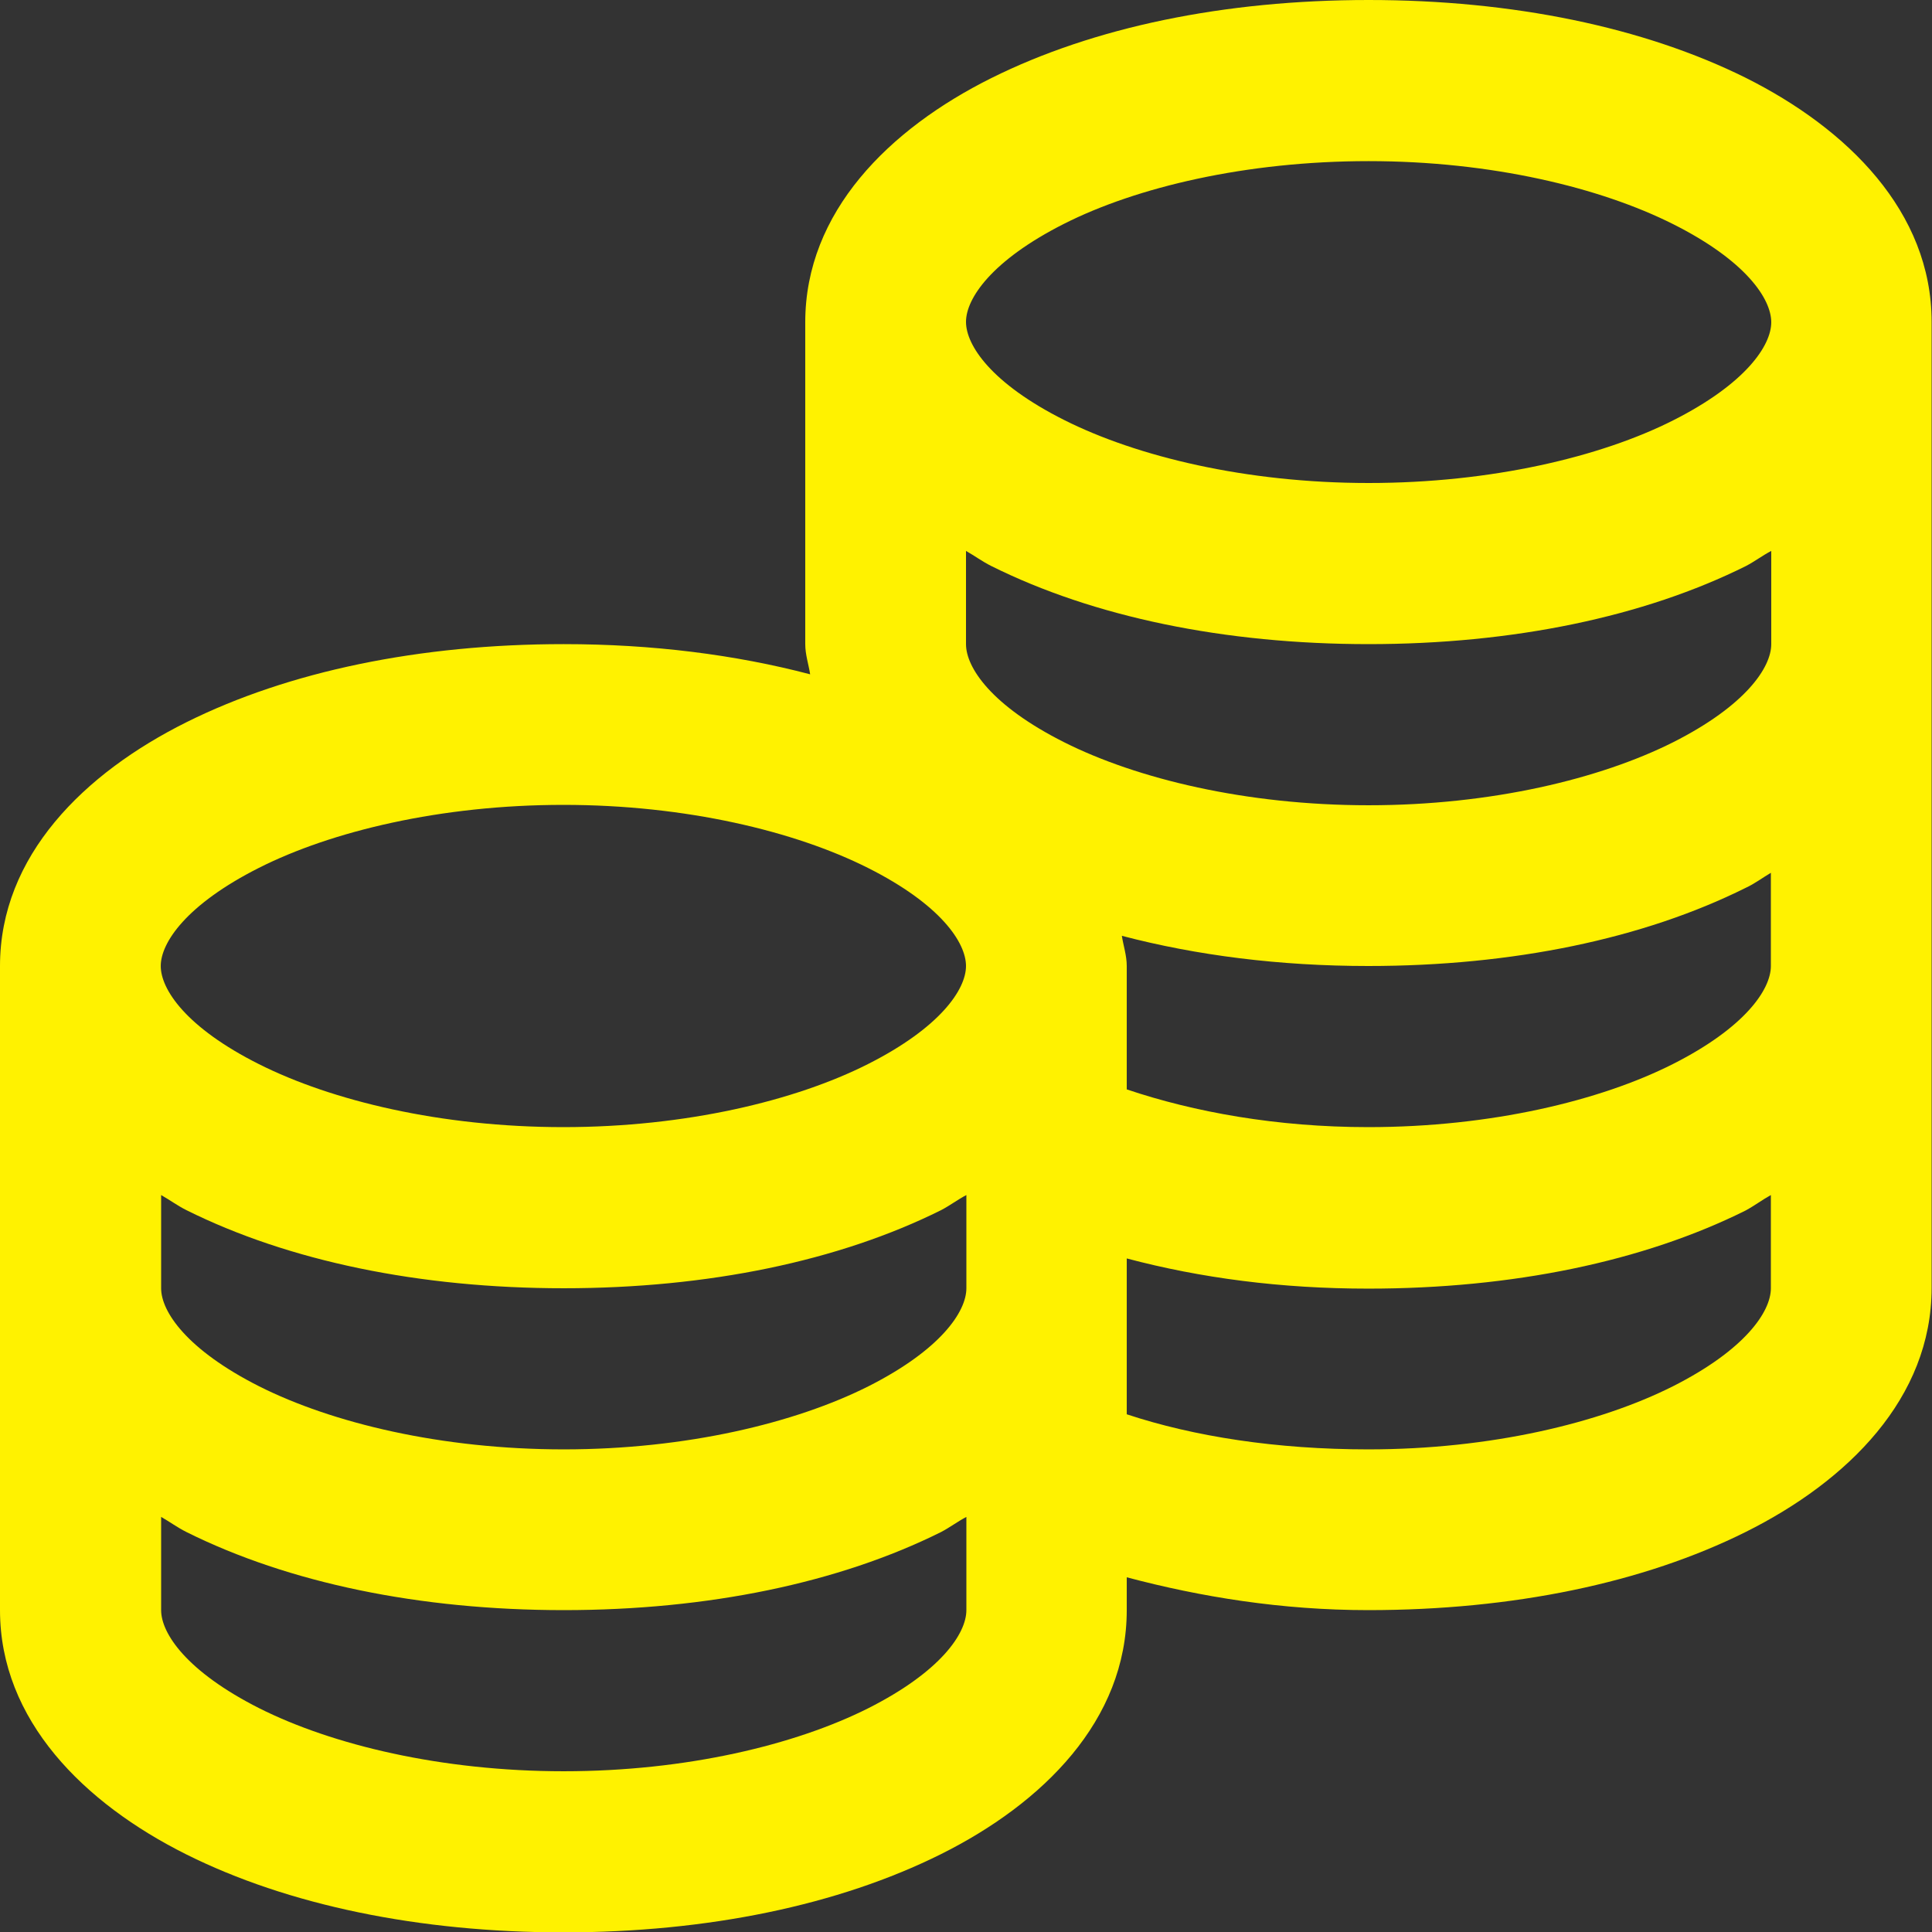 <?xml version="1.0" encoding="utf-8"?>
<!-- Generator: Adobe Illustrator 21.0.0, SVG Export Plug-In . SVG Version: 6.00 Build 0)  -->
<svg version="1.1" id="Layer_1" xmlns="http://www.w3.org/2000/svg" xmlns:xlink="http://www.w3.org/1999/xlink" x="0px" y="0px"
	 viewBox="0 0 512 512" style="enable-background:new 0 0 512 512;" xml:space="preserve">
<rect x="0" y="0" width="512" height="512" fill="#333333" stroke="none"/>
<g>
	<path fill="#fff200" d="M362.7,0c-38.3,0-72.9,7.2-100,20.7s-49.3,35.5-49.3,64.7v85.3c0,2.8,0.9,5.4,1.3,8c-19.8-5.2-41.8-8-65.3-8
		c-38.2,0-72.9,7.2-100,20.7S0,226.8,0,256v170.7c0,29.2,22.3,51.2,49.3,64.7s61.8,20.7,100,20.7s72.9-7.2,100-20.7
		s49.3-35.5,49.3-64.7V418c19.6,5.2,41,8.7,64,8.7c38.3,0,72.9-7.2,100-20.7c27.1-13.5,49.3-35.5,49.3-64.7v-256
		c0-29.2-22.3-51.2-49.3-64.7C435.6,7.2,400.9,0,362.7,0z M362.7,42.7c32.5,0,61.4,7,80.7,16.7s26,19.8,26,26c0,6.2-6.8,16.3-26,26
		S395.2,128,362.7,128s-61.4-7-80.7-16.7s-26-19.8-26-26c0-6.2,6.8-16.3,26-26S330.2,42.7,362.7,42.7z M256,146
		c2.3,1.3,4.3,2.8,6.7,4c27.1,13.5,61.8,20.7,100,20.7s72.9-7.2,100-20.7c2.3-1.2,4.4-2.8,6.7-4v24.7c0,6.2-6.8,16.3-26,26
		c-19.3,9.7-48.2,16.7-80.7,16.7s-61.4-7-80.7-16.7c-19.3-9.7-26-19.8-26-26V146z M149.3,213.3c32.5,0,61.4,7,80.7,16.7
		s26,19.8,26,26c0,6.2-6.8,16.3-26,26s-48.2,16.7-80.7,16.7s-61.4-7-80.7-16.7s-26-19.8-26-26c0-6.2,6.8-16.3,26-26
		S116.8,213.3,149.3,213.3z M469.3,231.3V256c0,6.2-6.8,16.3-26,26s-48.2,16.7-80.7,16.7c-24.3,0-46.2-4-64-10V256
		c0-2.8-0.9-5.4-1.3-8c19.8,5.2,41.8,8,65.3,8c38.3,0,72.9-7.2,100-20.7C465,234.2,467.1,232.6,469.3,231.3z M42.7,316.7
		c2.3,1.3,4.3,2.8,6.7,4c27.1,13.5,61.8,20.7,100,20.7s72.9-7.2,100-20.7c2.3-1.2,4.4-2.8,6.7-4v24.7c0,6.2-6.8,16.3-26,26
		c-19.3,9.7-48.2,16.7-80.7,16.7s-61.4-7-80.7-16.7c-19.2-9.7-26-19.8-26-26V316.7z M469.3,316.7v24.7c0,6.2-6.8,16.3-26,26
		c-19.3,9.7-48.2,16.7-80.7,16.7c-24.3,0-46.2-3.4-64-9.3v-41.3c19.6,5.2,40.9,8,64,8c38.3,0,72.9-7.2,100-20.7
		C465,319.5,467.1,317.9,469.3,316.7z M42.7,402c2.3,1.3,4.3,2.8,6.7,4c27.1,13.5,61.8,20.7,100,20.7s72.9-7.2,100-20.7
		c2.3-1.2,4.4-2.8,6.7-4v24.7c0,6.2-6.8,16.3-26,26c-19.3,9.7-48.2,16.7-80.7,16.7s-61.4-7-80.7-16.7c-19.2-9.7-26-19.8-26-26V402z"
		/>
</g>
</svg>
